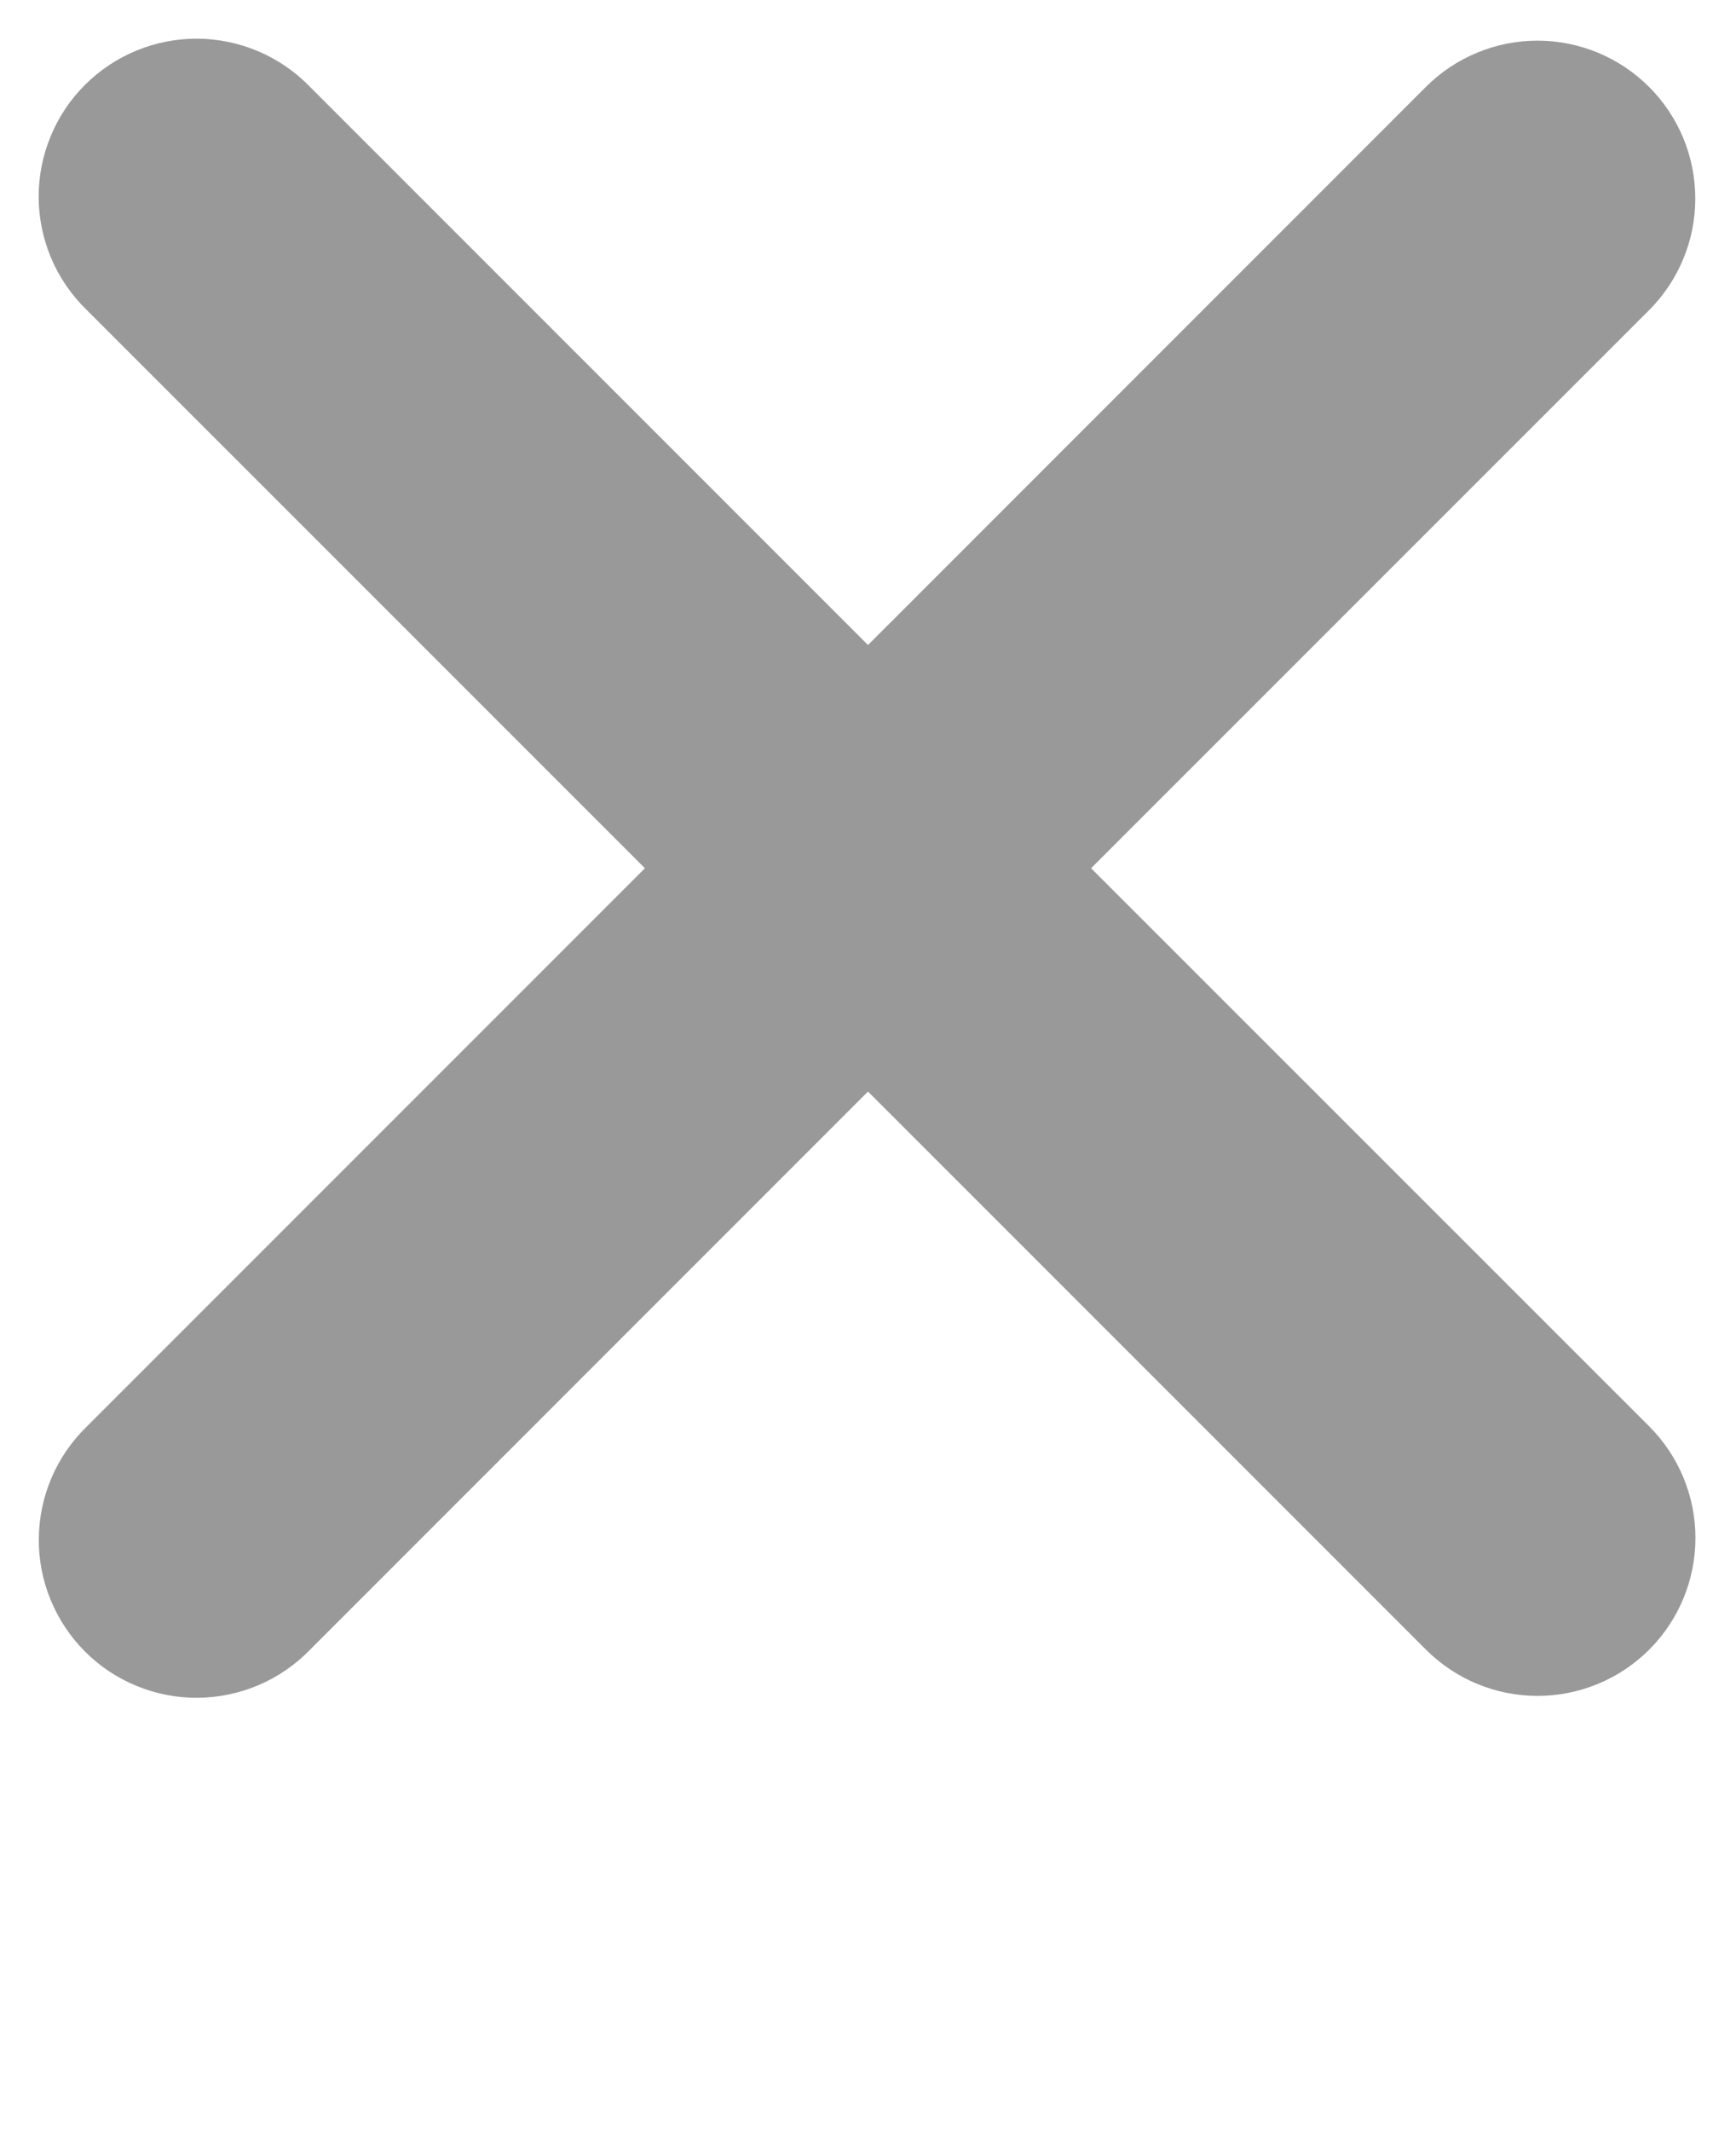 <svg width="22" height="27" viewBox="0 0 22 27" fill="none" xmlns="http://www.w3.org/2000/svg">
<path fill-rule="evenodd" clip-rule="evenodd" d="M11 13.829L18.071 20.9C18.446 21.275 18.955 21.486 19.485 21.486C20.016 21.486 20.525 21.275 20.9 20.9C21.275 20.525 21.486 20.016 21.486 19.485C21.486 18.955 21.275 18.446 20.9 18.071L13.827 11L20.899 3.929C21.084 3.744 21.232 3.523 21.332 3.28C21.433 3.038 21.484 2.778 21.484 2.515C21.484 2.252 21.432 1.992 21.332 1.749C21.231 1.507 21.084 1.286 20.898 1.101C20.712 0.915 20.492 0.768 20.249 0.667C20.006 0.567 19.746 0.515 19.484 0.515C19.221 0.515 18.961 0.567 18.718 0.668C18.476 0.768 18.255 0.916 18.07 1.101L11 8.172L3.929 1.101C3.745 0.91 3.524 0.758 3.28 0.653C3.037 0.548 2.774 0.493 2.509 0.49C2.243 0.488 1.98 0.538 1.734 0.639C1.488 0.739 1.265 0.888 1.077 1.075C0.889 1.263 0.74 1.486 0.64 1.732C0.539 1.978 0.488 2.241 0.49 2.507C0.492 2.772 0.548 3.035 0.652 3.279C0.757 3.523 0.909 3.743 1.1 3.928L8.173 11L1.101 18.072C0.911 18.257 0.758 18.477 0.654 18.721C0.549 18.965 0.494 19.228 0.492 19.494C0.489 19.759 0.54 20.022 0.641 20.268C0.742 20.514 0.89 20.737 1.078 20.925C1.266 21.113 1.489 21.261 1.735 21.361C1.981 21.462 2.244 21.512 2.51 21.51C2.775 21.507 3.038 21.452 3.282 21.347C3.526 21.242 3.746 21.09 3.931 20.899L11 13.829Z" fill="#999999"/>
</svg>

